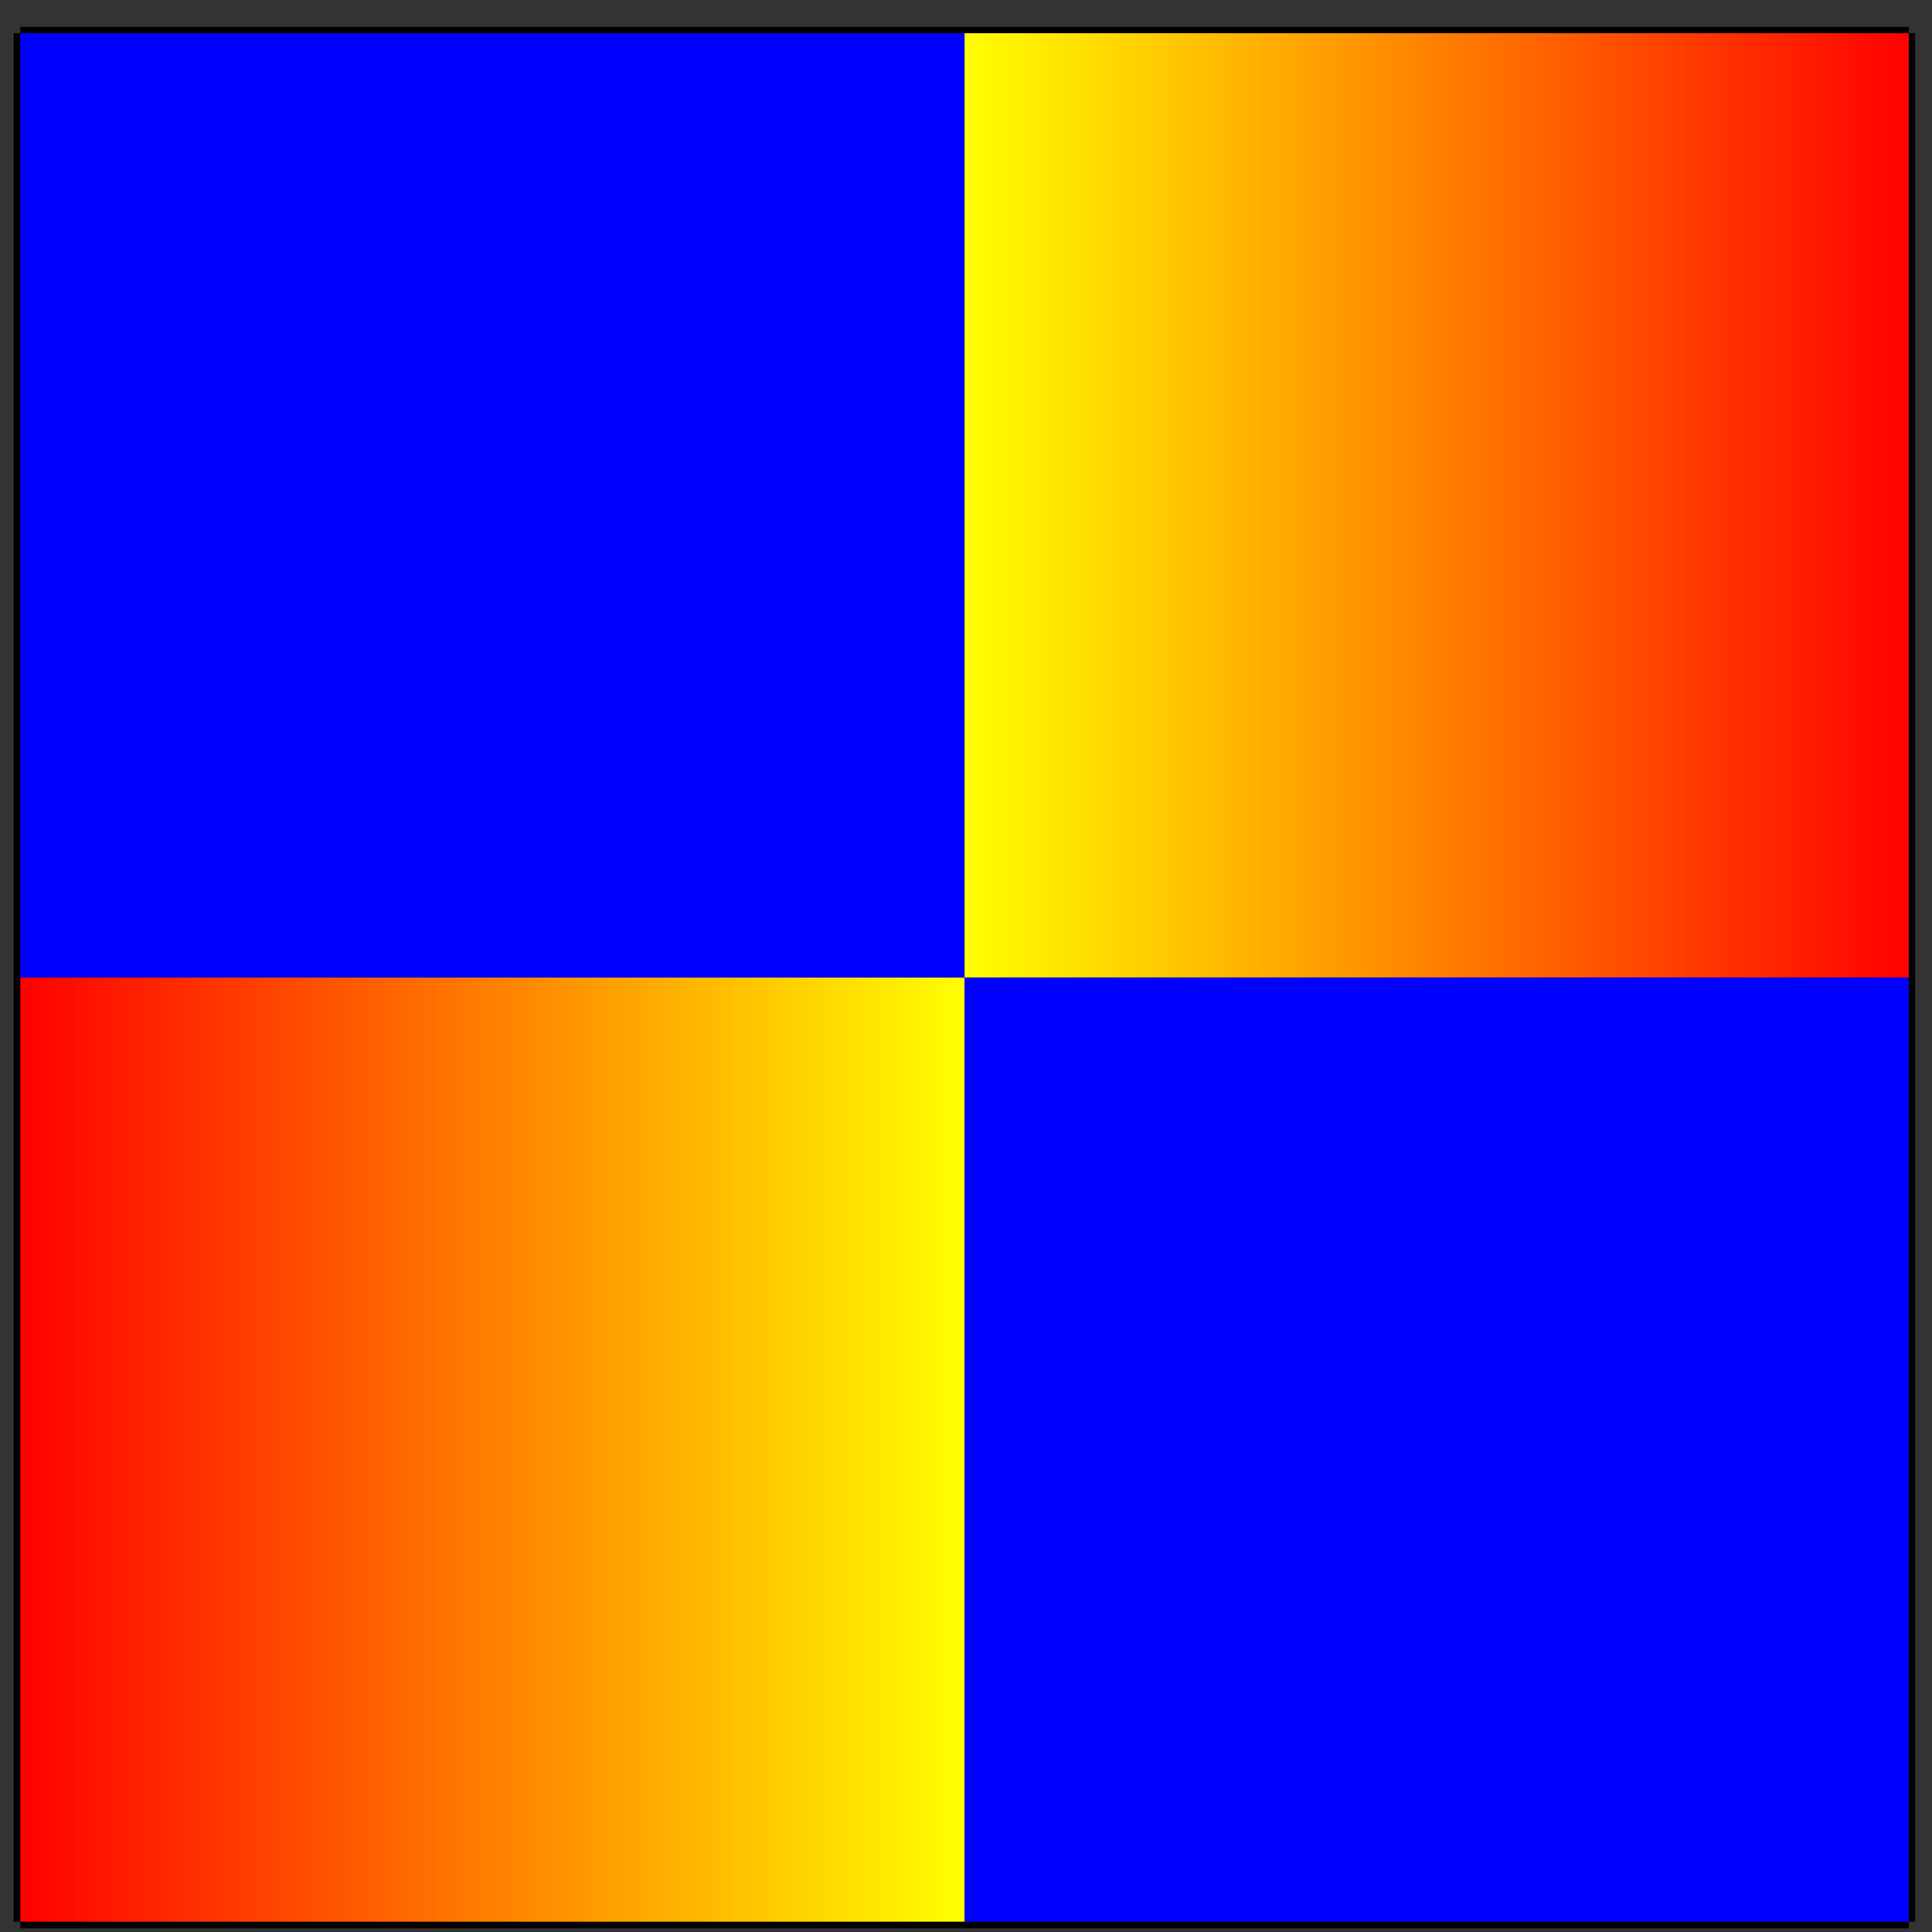 <?xml version="1.0" encoding="UTF-8"?>
<svg xmlns="http://www.w3.org/2000/svg" xmlns:xlink="http://www.w3.org/1999/xlink" width="58pt" height="58pt" viewBox="0 0 58 58" version="1.1">
<rect x="0" y="0" width="58" height="58" fill="#333333" stroke="none"/>
<defs>
<clipPath id="clip1">
  <path d="M 0.609 29.344 L 28.957 29.344 L 28.957 57.691 L 0.609 57.691 Z M 0.609 29.344 "/>
</clipPath>
<linearGradient id="linear0" gradientUnits="userSpaceOnUse" x1="0" y1="25.003" x2="0" y2="74.997" gradientTransform="matrix(0,-0.567,-0.567,0,43.133,71.867)">
<stop offset="0" style="stop-color:rgb(100%,99.994%,0%);stop-opacity:1;"/>
<stop offset="0.004" style="stop-color:rgb(100%,99.603%,0%);stop-opacity:1;"/>
<stop offset="0.008" style="stop-color:rgb(100%,99.213%,0%);stop-opacity:1;"/>
<stop offset="0.012" style="stop-color:rgb(100%,98.822%,0%);stop-opacity:1;"/>
<stop offset="0.016" style="stop-color:rgb(100%,98.431%,0%);stop-opacity:1;"/>
<stop offset="0.02" style="stop-color:rgb(100%,98.041%,0%);stop-opacity:1;"/>
<stop offset="0.023" style="stop-color:rgb(100%,97.65%,0%);stop-opacity:1;"/>
<stop offset="0.027" style="stop-color:rgb(100%,97.26%,0%);stop-opacity:1;"/>
<stop offset="0.031" style="stop-color:rgb(100%,96.87%,0%);stop-opacity:1;"/>
<stop offset="0.035" style="stop-color:rgb(100%,96.48%,0%);stop-opacity:1;"/>
<stop offset="0.039" style="stop-color:rgb(100%,96.089%,0%);stop-opacity:1;"/>
<stop offset="0.043" style="stop-color:rgb(100%,95.699%,0%);stop-opacity:1;"/>
<stop offset="0.047" style="stop-color:rgb(100%,95.308%,0%);stop-opacity:1;"/>
<stop offset="0.051" style="stop-color:rgb(100%,94.917%,0%);stop-opacity:1;"/>
<stop offset="0.055" style="stop-color:rgb(100%,94.527%,0%);stop-opacity:1;"/>
<stop offset="0.059" style="stop-color:rgb(100%,94.136%,0%);stop-opacity:1;"/>
<stop offset="0.062" style="stop-color:rgb(100%,93.745%,0%);stop-opacity:1;"/>
<stop offset="0.066" style="stop-color:rgb(100%,93.355%,0%);stop-opacity:1;"/>
<stop offset="0.07" style="stop-color:rgb(100%,92.964%,0%);stop-opacity:1;"/>
<stop offset="0.074" style="stop-color:rgb(100%,92.574%,0%);stop-opacity:1;"/>
<stop offset="0.078" style="stop-color:rgb(100%,92.183%,0%);stop-opacity:1;"/>
<stop offset="0.082" style="stop-color:rgb(100%,91.792%,0%);stop-opacity:1;"/>
<stop offset="0.086" style="stop-color:rgb(100%,91.402%,0%);stop-opacity:1;"/>
<stop offset="0.09" style="stop-color:rgb(100%,91.011%,0%);stop-opacity:1;"/>
<stop offset="0.094" style="stop-color:rgb(100%,90.62%,0%);stop-opacity:1;"/>
<stop offset="0.098" style="stop-color:rgb(100%,90.23%,0%);stop-opacity:1;"/>
<stop offset="0.102" style="stop-color:rgb(100%,89.839%,0%);stop-opacity:1;"/>
<stop offset="0.105" style="stop-color:rgb(100%,89.449%,0%);stop-opacity:1;"/>
<stop offset="0.109" style="stop-color:rgb(100%,89.058%,0%);stop-opacity:1;"/>
<stop offset="0.113" style="stop-color:rgb(100%,88.667%,0%);stop-opacity:1;"/>
<stop offset="0.117" style="stop-color:rgb(100%,88.277%,0%);stop-opacity:1;"/>
<stop offset="0.121" style="stop-color:rgb(100%,87.886%,0%);stop-opacity:1;"/>
<stop offset="0.125" style="stop-color:rgb(100%,87.495%,0%);stop-opacity:1;"/>
<stop offset="0.129" style="stop-color:rgb(100%,87.105%,0%);stop-opacity:1;"/>
<stop offset="0.133" style="stop-color:rgb(100%,86.714%,0%);stop-opacity:1;"/>
<stop offset="0.137" style="stop-color:rgb(100%,86.324%,0%);stop-opacity:1;"/>
<stop offset="0.141" style="stop-color:rgb(100%,85.933%,0%);stop-opacity:1;"/>
<stop offset="0.145" style="stop-color:rgb(100%,85.542%,0%);stop-opacity:1;"/>
<stop offset="0.148" style="stop-color:rgb(100%,85.152%,0%);stop-opacity:1;"/>
<stop offset="0.152" style="stop-color:rgb(100%,84.761%,0%);stop-opacity:1;"/>
<stop offset="0.156" style="stop-color:rgb(100%,84.372%,0%);stop-opacity:1;"/>
<stop offset="0.16" style="stop-color:rgb(100%,83.981%,0%);stop-opacity:1;"/>
<stop offset="0.164" style="stop-color:rgb(100%,83.591%,0%);stop-opacity:1;"/>
<stop offset="0.168" style="stop-color:rgb(100%,83.2%,0%);stop-opacity:1;"/>
<stop offset="0.172" style="stop-color:rgb(100%,82.809%,0%);stop-opacity:1;"/>
<stop offset="0.176" style="stop-color:rgb(100%,82.419%,0%);stop-opacity:1;"/>
<stop offset="0.18" style="stop-color:rgb(100%,82.028%,0%);stop-opacity:1;"/>
<stop offset="0.184" style="stop-color:rgb(100%,81.638%,0%);stop-opacity:1;"/>
<stop offset="0.188" style="stop-color:rgb(100%,81.247%,0%);stop-opacity:1;"/>
<stop offset="0.191" style="stop-color:rgb(100%,80.856%,0%);stop-opacity:1;"/>
<stop offset="0.195" style="stop-color:rgb(100%,80.466%,0%);stop-opacity:1;"/>
<stop offset="0.199" style="stop-color:rgb(100%,80.075%,0%);stop-opacity:1;"/>
<stop offset="0.203" style="stop-color:rgb(100%,79.684%,0%);stop-opacity:1;"/>
<stop offset="0.207" style="stop-color:rgb(100%,79.294%,0%);stop-opacity:1;"/>
<stop offset="0.211" style="stop-color:rgb(100%,78.903%,0%);stop-opacity:1;"/>
<stop offset="0.215" style="stop-color:rgb(100%,78.513%,0%);stop-opacity:1;"/>
<stop offset="0.219" style="stop-color:rgb(100%,78.122%,0%);stop-opacity:1;"/>
<stop offset="0.223" style="stop-color:rgb(100%,77.731%,0%);stop-opacity:1;"/>
<stop offset="0.227" style="stop-color:rgb(100%,77.341%,0%);stop-opacity:1;"/>
<stop offset="0.23" style="stop-color:rgb(100%,76.95%,0%);stop-opacity:1;"/>
<stop offset="0.234" style="stop-color:rgb(100%,76.559%,0%);stop-opacity:1;"/>
<stop offset="0.238" style="stop-color:rgb(100%,76.169%,0%);stop-opacity:1;"/>
<stop offset="0.242" style="stop-color:rgb(100%,75.778%,0%);stop-opacity:1;"/>
<stop offset="0.246" style="stop-color:rgb(100%,75.388%,0%);stop-opacity:1;"/>
<stop offset="0.25" style="stop-color:rgb(100%,74.997%,0%);stop-opacity:1;"/>
<stop offset="0.254" style="stop-color:rgb(100%,74.606%,0%);stop-opacity:1;"/>
<stop offset="0.258" style="stop-color:rgb(100%,74.216%,0%);stop-opacity:1;"/>
<stop offset="0.262" style="stop-color:rgb(100%,73.825%,0%);stop-opacity:1;"/>
<stop offset="0.266" style="stop-color:rgb(100%,73.434%,0%);stop-opacity:1;"/>
<stop offset="0.27" style="stop-color:rgb(100%,73.044%,0%);stop-opacity:1;"/>
<stop offset="0.273" style="stop-color:rgb(100%,72.653%,0%);stop-opacity:1;"/>
<stop offset="0.277" style="stop-color:rgb(100%,72.263%,0%);stop-opacity:1;"/>
<stop offset="0.281" style="stop-color:rgb(100%,71.873%,0%);stop-opacity:1;"/>
<stop offset="0.285" style="stop-color:rgb(100%,71.483%,0%);stop-opacity:1;"/>
<stop offset="0.289" style="stop-color:rgb(100%,71.092%,0%);stop-opacity:1;"/>
<stop offset="0.293" style="stop-color:rgb(100%,70.702%,0%);stop-opacity:1;"/>
<stop offset="0.297" style="stop-color:rgb(100%,70.311%,0%);stop-opacity:1;"/>
<stop offset="0.301" style="stop-color:rgb(100%,69.92%,0%);stop-opacity:1;"/>
<stop offset="0.305" style="stop-color:rgb(100%,69.53%,0%);stop-opacity:1;"/>
<stop offset="0.309" style="stop-color:rgb(100%,69.139%,0%);stop-opacity:1;"/>
<stop offset="0.312" style="stop-color:rgb(100%,68.748%,0%);stop-opacity:1;"/>
<stop offset="0.316" style="stop-color:rgb(100%,68.358%,0%);stop-opacity:1;"/>
<stop offset="0.32" style="stop-color:rgb(100%,67.967%,0%);stop-opacity:1;"/>
<stop offset="0.324" style="stop-color:rgb(100%,67.577%,0%);stop-opacity:1;"/>
<stop offset="0.328" style="stop-color:rgb(100%,67.186%,0%);stop-opacity:1;"/>
<stop offset="0.332" style="stop-color:rgb(100%,66.795%,0%);stop-opacity:1;"/>
<stop offset="0.336" style="stop-color:rgb(100%,66.405%,0%);stop-opacity:1;"/>
<stop offset="0.34" style="stop-color:rgb(100%,66.014%,0%);stop-opacity:1;"/>
<stop offset="0.344" style="stop-color:rgb(100%,65.623%,0%);stop-opacity:1;"/>
<stop offset="0.348" style="stop-color:rgb(100%,65.233%,0%);stop-opacity:1;"/>
<stop offset="0.352" style="stop-color:rgb(100%,64.842%,0%);stop-opacity:1;"/>
<stop offset="0.355" style="stop-color:rgb(100%,64.452%,0%);stop-opacity:1;"/>
<stop offset="0.359" style="stop-color:rgb(100%,64.061%,0%);stop-opacity:1;"/>
<stop offset="0.363" style="stop-color:rgb(100%,63.67%,0%);stop-opacity:1;"/>
<stop offset="0.367" style="stop-color:rgb(100%,63.28%,0%);stop-opacity:1;"/>
<stop offset="0.371" style="stop-color:rgb(100%,62.889%,0%);stop-opacity:1;"/>
<stop offset="0.375" style="stop-color:rgb(100%,62.498%,0%);stop-opacity:1;"/>
<stop offset="0.379" style="stop-color:rgb(100%,62.108%,0%);stop-opacity:1;"/>
<stop offset="0.383" style="stop-color:rgb(100%,61.717%,0%);stop-opacity:1;"/>
<stop offset="0.387" style="stop-color:rgb(100%,61.327%,0%);stop-opacity:1;"/>
<stop offset="0.391" style="stop-color:rgb(100%,60.936%,0%);stop-opacity:1;"/>
<stop offset="0.395" style="stop-color:rgb(100%,60.545%,0%);stop-opacity:1;"/>
<stop offset="0.398" style="stop-color:rgb(100%,60.156%,0%);stop-opacity:1;"/>
<stop offset="0.402" style="stop-color:rgb(100%,59.766%,0%);stop-opacity:1;"/>
<stop offset="0.406" style="stop-color:rgb(100%,59.375%,0%);stop-opacity:1;"/>
<stop offset="0.41" style="stop-color:rgb(100%,58.984%,0%);stop-opacity:1;"/>
<stop offset="0.414" style="stop-color:rgb(100%,58.594%,0%);stop-opacity:1;"/>
<stop offset="0.418" style="stop-color:rgb(100%,58.203%,0%);stop-opacity:1;"/>
<stop offset="0.422" style="stop-color:rgb(100%,57.812%,0%);stop-opacity:1;"/>
<stop offset="0.426" style="stop-color:rgb(100%,57.422%,0%);stop-opacity:1;"/>
<stop offset="0.43" style="stop-color:rgb(100%,57.031%,0%);stop-opacity:1;"/>
<stop offset="0.434" style="stop-color:rgb(100%,56.641%,0%);stop-opacity:1;"/>
<stop offset="0.438" style="stop-color:rgb(100%,56.25%,0%);stop-opacity:1;"/>
<stop offset="0.441" style="stop-color:rgb(100%,55.859%,0%);stop-opacity:1;"/>
<stop offset="0.445" style="stop-color:rgb(100%,55.469%,0%);stop-opacity:1;"/>
<stop offset="0.449" style="stop-color:rgb(100%,55.078%,0%);stop-opacity:1;"/>
<stop offset="0.453" style="stop-color:rgb(100%,54.688%,0%);stop-opacity:1;"/>
<stop offset="0.457" style="stop-color:rgb(100%,54.297%,0%);stop-opacity:1;"/>
<stop offset="0.461" style="stop-color:rgb(100%,53.906%,0%);stop-opacity:1;"/>
<stop offset="0.465" style="stop-color:rgb(100%,53.516%,0%);stop-opacity:1;"/>
<stop offset="0.469" style="stop-color:rgb(100%,53.125%,0%);stop-opacity:1;"/>
<stop offset="0.473" style="stop-color:rgb(100%,52.734%,0%);stop-opacity:1;"/>
<stop offset="0.477" style="stop-color:rgb(100%,52.344%,0%);stop-opacity:1;"/>
<stop offset="0.48" style="stop-color:rgb(100%,51.953%,0%);stop-opacity:1;"/>
<stop offset="0.484" style="stop-color:rgb(100%,51.562%,0%);stop-opacity:1;"/>
<stop offset="0.488" style="stop-color:rgb(100%,51.172%,0%);stop-opacity:1;"/>
<stop offset="0.492" style="stop-color:rgb(100%,50.781%,0%);stop-opacity:1;"/>
<stop offset="0.496" style="stop-color:rgb(100%,50.391%,0%);stop-opacity:1;"/>
<stop offset="0.5" style="stop-color:rgb(100%,50%,0%);stop-opacity:1;"/>
<stop offset="0.504" style="stop-color:rgb(100%,49.609%,0%);stop-opacity:1;"/>
<stop offset="0.508" style="stop-color:rgb(100%,49.219%,0%);stop-opacity:1;"/>
<stop offset="0.512" style="stop-color:rgb(100%,48.828%,0%);stop-opacity:1;"/>
<stop offset="0.516" style="stop-color:rgb(100%,48.438%,0%);stop-opacity:1;"/>
<stop offset="0.52" style="stop-color:rgb(100%,48.047%,0%);stop-opacity:1;"/>
<stop offset="0.523" style="stop-color:rgb(100%,47.658%,0%);stop-opacity:1;"/>
<stop offset="0.527" style="stop-color:rgb(100%,47.267%,0%);stop-opacity:1;"/>
<stop offset="0.531" style="stop-color:rgb(100%,46.877%,0%);stop-opacity:1;"/>
<stop offset="0.535" style="stop-color:rgb(100%,46.486%,0%);stop-opacity:1;"/>
<stop offset="0.539" style="stop-color:rgb(100%,46.095%,0%);stop-opacity:1;"/>
<stop offset="0.543" style="stop-color:rgb(100%,45.705%,0%);stop-opacity:1;"/>
<stop offset="0.547" style="stop-color:rgb(100%,45.314%,0%);stop-opacity:1;"/>
<stop offset="0.551" style="stop-color:rgb(100%,44.923%,0%);stop-opacity:1;"/>
<stop offset="0.555" style="stop-color:rgb(100%,44.533%,0%);stop-opacity:1;"/>
<stop offset="0.559" style="stop-color:rgb(100%,44.142%,0%);stop-opacity:1;"/>
<stop offset="0.562" style="stop-color:rgb(100%,43.752%,0%);stop-opacity:1;"/>
<stop offset="0.566" style="stop-color:rgb(100%,43.361%,0%);stop-opacity:1;"/>
<stop offset="0.57" style="stop-color:rgb(100%,42.97%,0%);stop-opacity:1;"/>
<stop offset="0.574" style="stop-color:rgb(100%,42.58%,0%);stop-opacity:1;"/>
<stop offset="0.578" style="stop-color:rgb(100%,42.189%,0%);stop-opacity:1;"/>
<stop offset="0.582" style="stop-color:rgb(100%,41.798%,0%);stop-opacity:1;"/>
<stop offset="0.586" style="stop-color:rgb(100%,41.408%,0%);stop-opacity:1;"/>
<stop offset="0.59" style="stop-color:rgb(100%,41.017%,0%);stop-opacity:1;"/>
<stop offset="0.594" style="stop-color:rgb(100%,40.627%,0%);stop-opacity:1;"/>
<stop offset="0.598" style="stop-color:rgb(100%,40.236%,0%);stop-opacity:1;"/>
<stop offset="0.602" style="stop-color:rgb(100%,39.845%,0%);stop-opacity:1;"/>
<stop offset="0.605" style="stop-color:rgb(100%,39.455%,0%);stop-opacity:1;"/>
<stop offset="0.609" style="stop-color:rgb(100%,39.064%,0%);stop-opacity:1;"/>
<stop offset="0.613" style="stop-color:rgb(100%,38.673%,0%);stop-opacity:1;"/>
<stop offset="0.617" style="stop-color:rgb(100%,38.283%,0%);stop-opacity:1;"/>
<stop offset="0.621" style="stop-color:rgb(100%,37.892%,0%);stop-opacity:1;"/>
<stop offset="0.625" style="stop-color:rgb(100%,37.502%,0%);stop-opacity:1;"/>
<stop offset="0.629" style="stop-color:rgb(100%,37.111%,0%);stop-opacity:1;"/>
<stop offset="0.633" style="stop-color:rgb(100%,36.72%,0%);stop-opacity:1;"/>
<stop offset="0.637" style="stop-color:rgb(100%,36.33%,0%);stop-opacity:1;"/>
<stop offset="0.641" style="stop-color:rgb(100%,35.941%,0%);stop-opacity:1;"/>
<stop offset="0.645" style="stop-color:rgb(100%,35.55%,0%);stop-opacity:1;"/>
<stop offset="0.648" style="stop-color:rgb(100%,35.159%,0%);stop-opacity:1;"/>
<stop offset="0.652" style="stop-color:rgb(100%,34.769%,0%);stop-opacity:1;"/>
<stop offset="0.656" style="stop-color:rgb(100%,34.378%,0%);stop-opacity:1;"/>
<stop offset="0.66" style="stop-color:rgb(100%,33.987%,0%);stop-opacity:1;"/>
<stop offset="0.664" style="stop-color:rgb(100%,33.597%,0%);stop-opacity:1;"/>
<stop offset="0.668" style="stop-color:rgb(100%,33.206%,0%);stop-opacity:1;"/>
<stop offset="0.672" style="stop-color:rgb(100%,32.816%,0%);stop-opacity:1;"/>
<stop offset="0.676" style="stop-color:rgb(100%,32.425%,0%);stop-opacity:1;"/>
<stop offset="0.68" style="stop-color:rgb(100%,32.034%,0%);stop-opacity:1;"/>
<stop offset="0.684" style="stop-color:rgb(100%,31.644%,0%);stop-opacity:1;"/>
<stop offset="0.688" style="stop-color:rgb(100%,31.253%,0%);stop-opacity:1;"/>
<stop offset="0.691" style="stop-color:rgb(100%,30.862%,0%);stop-opacity:1;"/>
<stop offset="0.695" style="stop-color:rgb(100%,30.472%,0%);stop-opacity:1;"/>
<stop offset="0.699" style="stop-color:rgb(100%,30.081%,0%);stop-opacity:1;"/>
<stop offset="0.703" style="stop-color:rgb(100%,29.691%,0%);stop-opacity:1;"/>
<stop offset="0.707" style="stop-color:rgb(100%,29.3%,0%);stop-opacity:1;"/>
<stop offset="0.711" style="stop-color:rgb(100%,28.909%,0%);stop-opacity:1;"/>
<stop offset="0.715" style="stop-color:rgb(100%,28.519%,0%);stop-opacity:1;"/>
<stop offset="0.719" style="stop-color:rgb(100%,28.128%,0%);stop-opacity:1;"/>
<stop offset="0.723" style="stop-color:rgb(100%,27.737%,0%);stop-opacity:1;"/>
<stop offset="0.727" style="stop-color:rgb(100%,27.347%,0%);stop-opacity:1;"/>
<stop offset="0.73" style="stop-color:rgb(100%,26.956%,0%);stop-opacity:1;"/>
<stop offset="0.734" style="stop-color:rgb(100%,26.566%,0%);stop-opacity:1;"/>
<stop offset="0.738" style="stop-color:rgb(100%,26.175%,0%);stop-opacity:1;"/>
<stop offset="0.742" style="stop-color:rgb(100%,25.784%,0%);stop-opacity:1;"/>
<stop offset="0.746" style="stop-color:rgb(100%,25.394%,0%);stop-opacity:1;"/>
<stop offset="0.75" style="stop-color:rgb(100%,25.003%,0%);stop-opacity:1;"/>
<stop offset="0.754" style="stop-color:rgb(100%,24.612%,0%);stop-opacity:1;"/>
<stop offset="0.758" style="stop-color:rgb(100%,24.222%,0%);stop-opacity:1;"/>
<stop offset="0.762" style="stop-color:rgb(100%,23.831%,0%);stop-opacity:1;"/>
<stop offset="0.766" style="stop-color:rgb(100%,23.442%,0%);stop-opacity:1;"/>
<stop offset="0.77" style="stop-color:rgb(100%,23.051%,0%);stop-opacity:1;"/>
<stop offset="0.773" style="stop-color:rgb(100%,22.661%,0%);stop-opacity:1;"/>
<stop offset="0.777" style="stop-color:rgb(100%,22.27%,0%);stop-opacity:1;"/>
<stop offset="0.781" style="stop-color:rgb(100%,21.88%,0%);stop-opacity:1;"/>
<stop offset="0.785" style="stop-color:rgb(100%,21.489%,0%);stop-opacity:1;"/>
<stop offset="0.789" style="stop-color:rgb(100%,21.098%,0%);stop-opacity:1;"/>
<stop offset="0.793" style="stop-color:rgb(100%,20.708%,0%);stop-opacity:1;"/>
<stop offset="0.797" style="stop-color:rgb(100%,20.317%,0%);stop-opacity:1;"/>
<stop offset="0.801" style="stop-color:rgb(100%,19.926%,0%);stop-opacity:1;"/>
<stop offset="0.805" style="stop-color:rgb(100%,19.536%,0%);stop-opacity:1;"/>
<stop offset="0.809" style="stop-color:rgb(100%,19.145%,0%);stop-opacity:1;"/>
<stop offset="0.812" style="stop-color:rgb(100%,18.755%,0%);stop-opacity:1;"/>
<stop offset="0.816" style="stop-color:rgb(100%,18.364%,0%);stop-opacity:1;"/>
<stop offset="0.82" style="stop-color:rgb(100%,17.973%,0%);stop-opacity:1;"/>
<stop offset="0.824" style="stop-color:rgb(100%,17.583%,0%);stop-opacity:1;"/>
<stop offset="0.828" style="stop-color:rgb(100%,17.192%,0%);stop-opacity:1;"/>
<stop offset="0.832" style="stop-color:rgb(100%,16.801%,0%);stop-opacity:1;"/>
<stop offset="0.836" style="stop-color:rgb(100%,16.411%,0%);stop-opacity:1;"/>
<stop offset="0.84" style="stop-color:rgb(100%,16.02%,0%);stop-opacity:1;"/>
<stop offset="0.844" style="stop-color:rgb(100%,15.63%,0%);stop-opacity:1;"/>
<stop offset="0.848" style="stop-color:rgb(100%,15.239%,0%);stop-opacity:1;"/>
<stop offset="0.852" style="stop-color:rgb(100%,14.848%,0%);stop-opacity:1;"/>
<stop offset="0.855" style="stop-color:rgb(100%,14.458%,0%);stop-opacity:1;"/>
<stop offset="0.859" style="stop-color:rgb(100%,14.067%,0%);stop-opacity:1;"/>
<stop offset="0.863" style="stop-color:rgb(100%,13.676%,0%);stop-opacity:1;"/>
<stop offset="0.867" style="stop-color:rgb(100%,13.286%,0%);stop-opacity:1;"/>
<stop offset="0.871" style="stop-color:rgb(100%,12.895%,0%);stop-opacity:1;"/>
<stop offset="0.875" style="stop-color:rgb(100%,12.505%,0%);stop-opacity:1;"/>
<stop offset="0.879" style="stop-color:rgb(100%,12.114%,0%);stop-opacity:1;"/>
<stop offset="0.883" style="stop-color:rgb(100%,11.725%,0%);stop-opacity:1;"/>
<stop offset="0.887" style="stop-color:rgb(100%,11.334%,0%);stop-opacity:1;"/>
<stop offset="0.891" style="stop-color:rgb(100%,10.944%,0%);stop-opacity:1;"/>
<stop offset="0.895" style="stop-color:rgb(100%,10.553%,0%);stop-opacity:1;"/>
<stop offset="0.898" style="stop-color:rgb(100%,10.162%,0%);stop-opacity:1;"/>
<stop offset="0.902" style="stop-color:rgb(100%,9.772%,0%);stop-opacity:1;"/>
<stop offset="0.906" style="stop-color:rgb(100%,9.381%,0%);stop-opacity:1;"/>
<stop offset="0.91" style="stop-color:rgb(100%,8.99%,0%);stop-opacity:1;"/>
<stop offset="0.914" style="stop-color:rgb(100%,8.6%,0%);stop-opacity:1;"/>
<stop offset="0.918" style="stop-color:rgb(100%,8.209%,0%);stop-opacity:1;"/>
<stop offset="0.922" style="stop-color:rgb(100%,7.819%,0%);stop-opacity:1;"/>
<stop offset="0.926" style="stop-color:rgb(100%,7.428%,0%);stop-opacity:1;"/>
<stop offset="0.93" style="stop-color:rgb(100%,7.037%,0%);stop-opacity:1;"/>
<stop offset="0.934" style="stop-color:rgb(100%,6.647%,0%);stop-opacity:1;"/>
<stop offset="0.938" style="stop-color:rgb(100%,6.256%,0%);stop-opacity:1;"/>
<stop offset="0.941" style="stop-color:rgb(100%,5.865%,0%);stop-opacity:1;"/>
<stop offset="0.945" style="stop-color:rgb(100%,5.475%,0%);stop-opacity:1;"/>
<stop offset="0.949" style="stop-color:rgb(100%,5.084%,0%);stop-opacity:1;"/>
<stop offset="0.953" style="stop-color:rgb(100%,4.694%,0%);stop-opacity:1;"/>
<stop offset="0.957" style="stop-color:rgb(100%,4.303%,0%);stop-opacity:1;"/>
<stop offset="0.961" style="stop-color:rgb(100%,3.912%,0%);stop-opacity:1;"/>
<stop offset="0.965" style="stop-color:rgb(100%,3.522%,0%);stop-opacity:1;"/>
<stop offset="0.969" style="stop-color:rgb(100%,3.131%,0%);stop-opacity:1;"/>
<stop offset="0.973" style="stop-color:rgb(100%,2.74%,0%);stop-opacity:1;"/>
<stop offset="0.977" style="stop-color:rgb(100%,2.35%,0%);stop-opacity:1;"/>
<stop offset="0.98" style="stop-color:rgb(100%,1.959%,0%);stop-opacity:1;"/>
<stop offset="0.984" style="stop-color:rgb(100%,1.569%,0%);stop-opacity:1;"/>
<stop offset="0.988" style="stop-color:rgb(100%,1.178%,0%);stop-opacity:1;"/>
<stop offset="0.992" style="stop-color:rgb(100%,0.787%,0%);stop-opacity:1;"/>
<stop offset="0.996" style="stop-color:rgb(100%,0.397%,0%);stop-opacity:1;"/>
<stop offset="1" style="stop-color:rgb(100%,0.006%,0%);stop-opacity:1;"/>
</linearGradient>
<clipPath id="clip2">
  <path d="M 28.957 29.344 L 57.305 29.344 L 57.305 57.691 L 28.957 57.691 Z M 28.957 29.344 "/>
</clipPath>
<linearGradient id="linear1" gradientUnits="userSpaceOnUse" x1="0" y1="25.003" x2="0" y2="74.997" gradientTransform="matrix(0,-0.567,-0.567,0,71.48,71.867)">
<stop offset="0" style="stop-color:rgb(0%,0%,100%);stop-opacity:1;"/>
<stop offset="0.5" style="stop-color:rgb(0%,0%,100%);stop-opacity:1;"/>
<stop offset="1" style="stop-color:rgb(0%,0%,100%);stop-opacity:1;"/>
</linearGradient>
<clipPath id="clip3">
  <path d="M 0.609 0.996 L 28.957 0.996 L 28.957 29.344 L 0.609 29.344 Z M 0.609 0.996 "/>
</clipPath>
<linearGradient id="linear2" gradientUnits="userSpaceOnUse" x1="0" y1="25.003" x2="0" y2="74.997" gradientTransform="matrix(0,-0.567,-0.567,0,43.133,43.52)">
<stop offset="0" style="stop-color:rgb(0%,0%,100%);stop-opacity:1;"/>
<stop offset="0.5" style="stop-color:rgb(0%,0%,100%);stop-opacity:1;"/>
<stop offset="1" style="stop-color:rgb(0%,0%,100%);stop-opacity:1;"/>
</linearGradient>
<clipPath id="clip4">
  <path d="M 28.957 0.996 L 57.305 0.996 L 57.305 29.344 L 28.957 29.344 Z M 28.957 0.996 "/>
</clipPath>
<linearGradient id="linear3" gradientUnits="userSpaceOnUse" x1="0" y1="25.003" x2="0" y2="74.997" gradientTransform="matrix(0,-0.567,-0.567,0,71.48,43.52)">
<stop offset="0" style="stop-color:rgb(100%,0.005%,0%);stop-opacity:1;"/>
<stop offset="0.004" style="stop-color:rgb(100%,0.395%,0%);stop-opacity:1;"/>
<stop offset="0.008" style="stop-color:rgb(100%,0.786%,0%);stop-opacity:1;"/>
<stop offset="0.012" style="stop-color:rgb(100%,1.176%,0%);stop-opacity:1;"/>
<stop offset="0.016" style="stop-color:rgb(100%,1.567%,0%);stop-opacity:1;"/>
<stop offset="0.02" style="stop-color:rgb(100%,1.958%,0%);stop-opacity:1;"/>
<stop offset="0.023" style="stop-color:rgb(100%,2.348%,0%);stop-opacity:1;"/>
<stop offset="0.027" style="stop-color:rgb(100%,2.737%,0%);stop-opacity:1;"/>
<stop offset="0.031" style="stop-color:rgb(100%,3.128%,0%);stop-opacity:1;"/>
<stop offset="0.035" style="stop-color:rgb(100%,3.519%,0%);stop-opacity:1;"/>
<stop offset="0.039" style="stop-color:rgb(100%,3.909%,0%);stop-opacity:1;"/>
<stop offset="0.043" style="stop-color:rgb(100%,4.3%,0%);stop-opacity:1;"/>
<stop offset="0.047" style="stop-color:rgb(100%,4.691%,0%);stop-opacity:1;"/>
<stop offset="0.051" style="stop-color:rgb(100%,5.081%,0%);stop-opacity:1;"/>
<stop offset="0.055" style="stop-color:rgb(100%,5.472%,0%);stop-opacity:1;"/>
<stop offset="0.059" style="stop-color:rgb(100%,5.862%,0%);stop-opacity:1;"/>
<stop offset="0.062" style="stop-color:rgb(100%,6.253%,0%);stop-opacity:1;"/>
<stop offset="0.066" style="stop-color:rgb(100%,6.644%,0%);stop-opacity:1;"/>
<stop offset="0.07" style="stop-color:rgb(100%,7.034%,0%);stop-opacity:1;"/>
<stop offset="0.074" style="stop-color:rgb(100%,7.425%,0%);stop-opacity:1;"/>
<stop offset="0.078" style="stop-color:rgb(100%,7.816%,0%);stop-opacity:1;"/>
<stop offset="0.082" style="stop-color:rgb(100%,8.206%,0%);stop-opacity:1;"/>
<stop offset="0.086" style="stop-color:rgb(100%,8.597%,0%);stop-opacity:1;"/>
<stop offset="0.09" style="stop-color:rgb(100%,8.987%,0%);stop-opacity:1;"/>
<stop offset="0.094" style="stop-color:rgb(100%,9.378%,0%);stop-opacity:1;"/>
<stop offset="0.098" style="stop-color:rgb(100%,9.769%,0%);stop-opacity:1;"/>
<stop offset="0.102" style="stop-color:rgb(100%,10.159%,0%);stop-opacity:1;"/>
<stop offset="0.105" style="stop-color:rgb(100%,10.55%,0%);stop-opacity:1;"/>
<stop offset="0.109" style="stop-color:rgb(100%,10.941%,0%);stop-opacity:1;"/>
<stop offset="0.113" style="stop-color:rgb(100%,11.331%,0%);stop-opacity:1;"/>
<stop offset="0.117" style="stop-color:rgb(100%,11.722%,0%);stop-opacity:1;"/>
<stop offset="0.121" style="stop-color:rgb(100%,12.112%,0%);stop-opacity:1;"/>
<stop offset="0.125" style="stop-color:rgb(100%,12.503%,0%);stop-opacity:1;"/>
<stop offset="0.129" style="stop-color:rgb(100%,12.894%,0%);stop-opacity:1;"/>
<stop offset="0.133" style="stop-color:rgb(100%,13.284%,0%);stop-opacity:1;"/>
<stop offset="0.137" style="stop-color:rgb(100%,13.675%,0%);stop-opacity:1;"/>
<stop offset="0.141" style="stop-color:rgb(100%,14.066%,0%);stop-opacity:1;"/>
<stop offset="0.145" style="stop-color:rgb(100%,14.456%,0%);stop-opacity:1;"/>
<stop offset="0.148" style="stop-color:rgb(100%,14.847%,0%);stop-opacity:1;"/>
<stop offset="0.152" style="stop-color:rgb(100%,15.236%,0%);stop-opacity:1;"/>
<stop offset="0.156" style="stop-color:rgb(100%,15.627%,0%);stop-opacity:1;"/>
<stop offset="0.16" style="stop-color:rgb(100%,16.017%,0%);stop-opacity:1;"/>
<stop offset="0.164" style="stop-color:rgb(100%,16.408%,0%);stop-opacity:1;"/>
<stop offset="0.168" style="stop-color:rgb(100%,16.798%,0%);stop-opacity:1;"/>
<stop offset="0.172" style="stop-color:rgb(100%,17.189%,0%);stop-opacity:1;"/>
<stop offset="0.176" style="stop-color:rgb(100%,17.58%,0%);stop-opacity:1;"/>
<stop offset="0.18" style="stop-color:rgb(100%,17.97%,0%);stop-opacity:1;"/>
<stop offset="0.184" style="stop-color:rgb(100%,18.361%,0%);stop-opacity:1;"/>
<stop offset="0.188" style="stop-color:rgb(100%,18.752%,0%);stop-opacity:1;"/>
<stop offset="0.191" style="stop-color:rgb(100%,19.142%,0%);stop-opacity:1;"/>
<stop offset="0.195" style="stop-color:rgb(100%,19.533%,0%);stop-opacity:1;"/>
<stop offset="0.199" style="stop-color:rgb(100%,19.923%,0%);stop-opacity:1;"/>
<stop offset="0.203" style="stop-color:rgb(100%,20.314%,0%);stop-opacity:1;"/>
<stop offset="0.207" style="stop-color:rgb(100%,20.705%,0%);stop-opacity:1;"/>
<stop offset="0.211" style="stop-color:rgb(100%,21.095%,0%);stop-opacity:1;"/>
<stop offset="0.215" style="stop-color:rgb(100%,21.486%,0%);stop-opacity:1;"/>
<stop offset="0.219" style="stop-color:rgb(100%,21.877%,0%);stop-opacity:1;"/>
<stop offset="0.223" style="stop-color:rgb(100%,22.267%,0%);stop-opacity:1;"/>
<stop offset="0.227" style="stop-color:rgb(100%,22.658%,0%);stop-opacity:1;"/>
<stop offset="0.23" style="stop-color:rgb(100%,23.048%,0%);stop-opacity:1;"/>
<stop offset="0.234" style="stop-color:rgb(100%,23.439%,0%);stop-opacity:1;"/>
<stop offset="0.238" style="stop-color:rgb(100%,23.83%,0%);stop-opacity:1;"/>
<stop offset="0.242" style="stop-color:rgb(100%,24.22%,0%);stop-opacity:1;"/>
<stop offset="0.246" style="stop-color:rgb(100%,24.611%,0%);stop-opacity:1;"/>
<stop offset="0.25" style="stop-color:rgb(100%,25.002%,0%);stop-opacity:1;"/>
<stop offset="0.254" style="stop-color:rgb(100%,25.392%,0%);stop-opacity:1;"/>
<stop offset="0.258" style="stop-color:rgb(100%,25.783%,0%);stop-opacity:1;"/>
<stop offset="0.262" style="stop-color:rgb(100%,26.173%,0%);stop-opacity:1;"/>
<stop offset="0.266" style="stop-color:rgb(100%,26.564%,0%);stop-opacity:1;"/>
<stop offset="0.27" style="stop-color:rgb(100%,26.953%,0%);stop-opacity:1;"/>
<stop offset="0.273" style="stop-color:rgb(100%,27.344%,0%);stop-opacity:1;"/>
<stop offset="0.277" style="stop-color:rgb(100%,27.734%,0%);stop-opacity:1;"/>
<stop offset="0.281" style="stop-color:rgb(100%,28.125%,0%);stop-opacity:1;"/>
<stop offset="0.285" style="stop-color:rgb(100%,28.516%,0%);stop-opacity:1;"/>
<stop offset="0.289" style="stop-color:rgb(100%,28.906%,0%);stop-opacity:1;"/>
<stop offset="0.293" style="stop-color:rgb(100%,29.297%,0%);stop-opacity:1;"/>
<stop offset="0.297" style="stop-color:rgb(100%,29.688%,0%);stop-opacity:1;"/>
<stop offset="0.301" style="stop-color:rgb(100%,30.078%,0%);stop-opacity:1;"/>
<stop offset="0.305" style="stop-color:rgb(100%,30.469%,0%);stop-opacity:1;"/>
<stop offset="0.309" style="stop-color:rgb(100%,30.859%,0%);stop-opacity:1;"/>
<stop offset="0.312" style="stop-color:rgb(100%,31.25%,0%);stop-opacity:1;"/>
<stop offset="0.316" style="stop-color:rgb(100%,31.641%,0%);stop-opacity:1;"/>
<stop offset="0.32" style="stop-color:rgb(100%,32.031%,0%);stop-opacity:1;"/>
<stop offset="0.324" style="stop-color:rgb(100%,32.422%,0%);stop-opacity:1;"/>
<stop offset="0.328" style="stop-color:rgb(100%,32.812%,0%);stop-opacity:1;"/>
<stop offset="0.332" style="stop-color:rgb(100%,33.203%,0%);stop-opacity:1;"/>
<stop offset="0.336" style="stop-color:rgb(100%,33.594%,0%);stop-opacity:1;"/>
<stop offset="0.34" style="stop-color:rgb(100%,33.984%,0%);stop-opacity:1;"/>
<stop offset="0.344" style="stop-color:rgb(100%,34.375%,0%);stop-opacity:1;"/>
<stop offset="0.348" style="stop-color:rgb(100%,34.766%,0%);stop-opacity:1;"/>
<stop offset="0.352" style="stop-color:rgb(100%,35.156%,0%);stop-opacity:1;"/>
<stop offset="0.355" style="stop-color:rgb(100%,35.547%,0%);stop-opacity:1;"/>
<stop offset="0.359" style="stop-color:rgb(100%,35.938%,0%);stop-opacity:1;"/>
<stop offset="0.363" style="stop-color:rgb(100%,36.328%,0%);stop-opacity:1;"/>
<stop offset="0.367" style="stop-color:rgb(100%,36.719%,0%);stop-opacity:1;"/>
<stop offset="0.371" style="stop-color:rgb(100%,37.109%,0%);stop-opacity:1;"/>
<stop offset="0.375" style="stop-color:rgb(100%,37.5%,0%);stop-opacity:1;"/>
<stop offset="0.379" style="stop-color:rgb(100%,37.891%,0%);stop-opacity:1;"/>
<stop offset="0.383" style="stop-color:rgb(100%,38.281%,0%);stop-opacity:1;"/>
<stop offset="0.387" style="stop-color:rgb(100%,38.672%,0%);stop-opacity:1;"/>
<stop offset="0.391" style="stop-color:rgb(100%,39.062%,0%);stop-opacity:1;"/>
<stop offset="0.395" style="stop-color:rgb(100%,39.452%,0%);stop-opacity:1;"/>
<stop offset="0.398" style="stop-color:rgb(100%,39.842%,0%);stop-opacity:1;"/>
<stop offset="0.402" style="stop-color:rgb(100%,40.233%,0%);stop-opacity:1;"/>
<stop offset="0.406" style="stop-color:rgb(100%,40.623%,0%);stop-opacity:1;"/>
<stop offset="0.41" style="stop-color:rgb(100%,41.014%,0%);stop-opacity:1;"/>
<stop offset="0.414" style="stop-color:rgb(100%,41.405%,0%);stop-opacity:1;"/>
<stop offset="0.418" style="stop-color:rgb(100%,41.795%,0%);stop-opacity:1;"/>
<stop offset="0.422" style="stop-color:rgb(100%,42.186%,0%);stop-opacity:1;"/>
<stop offset="0.426" style="stop-color:rgb(100%,42.577%,0%);stop-opacity:1;"/>
<stop offset="0.43" style="stop-color:rgb(100%,42.967%,0%);stop-opacity:1;"/>
<stop offset="0.434" style="stop-color:rgb(100%,43.358%,0%);stop-opacity:1;"/>
<stop offset="0.438" style="stop-color:rgb(100%,43.748%,0%);stop-opacity:1;"/>
<stop offset="0.441" style="stop-color:rgb(100%,44.139%,0%);stop-opacity:1;"/>
<stop offset="0.445" style="stop-color:rgb(100%,44.53%,0%);stop-opacity:1;"/>
<stop offset="0.449" style="stop-color:rgb(100%,44.92%,0%);stop-opacity:1;"/>
<stop offset="0.453" style="stop-color:rgb(100%,45.311%,0%);stop-opacity:1;"/>
<stop offset="0.457" style="stop-color:rgb(100%,45.702%,0%);stop-opacity:1;"/>
<stop offset="0.461" style="stop-color:rgb(100%,46.092%,0%);stop-opacity:1;"/>
<stop offset="0.465" style="stop-color:rgb(100%,46.483%,0%);stop-opacity:1;"/>
<stop offset="0.469" style="stop-color:rgb(100%,46.873%,0%);stop-opacity:1;"/>
<stop offset="0.473" style="stop-color:rgb(100%,47.264%,0%);stop-opacity:1;"/>
<stop offset="0.477" style="stop-color:rgb(100%,47.655%,0%);stop-opacity:1;"/>
<stop offset="0.48" style="stop-color:rgb(100%,48.045%,0%);stop-opacity:1;"/>
<stop offset="0.484" style="stop-color:rgb(100%,48.436%,0%);stop-opacity:1;"/>
<stop offset="0.488" style="stop-color:rgb(100%,48.827%,0%);stop-opacity:1;"/>
<stop offset="0.492" style="stop-color:rgb(100%,49.217%,0%);stop-opacity:1;"/>
<stop offset="0.496" style="stop-color:rgb(100%,49.608%,0%);stop-opacity:1;"/>
<stop offset="0.5" style="stop-color:rgb(100%,49.998%,0%);stop-opacity:1;"/>
<stop offset="0.504" style="stop-color:rgb(100%,50.389%,0%);stop-opacity:1;"/>
<stop offset="0.508" style="stop-color:rgb(100%,50.78%,0%);stop-opacity:1;"/>
<stop offset="0.512" style="stop-color:rgb(100%,51.17%,0%);stop-opacity:1;"/>
<stop offset="0.516" style="stop-color:rgb(100%,51.561%,0%);stop-opacity:1;"/>
<stop offset="0.52" style="stop-color:rgb(100%,51.95%,0%);stop-opacity:1;"/>
<stop offset="0.523" style="stop-color:rgb(100%,52.341%,0%);stop-opacity:1;"/>
<stop offset="0.527" style="stop-color:rgb(100%,52.731%,0%);stop-opacity:1;"/>
<stop offset="0.531" style="stop-color:rgb(100%,53.122%,0%);stop-opacity:1;"/>
<stop offset="0.535" style="stop-color:rgb(100%,53.513%,0%);stop-opacity:1;"/>
<stop offset="0.539" style="stop-color:rgb(100%,53.903%,0%);stop-opacity:1;"/>
<stop offset="0.543" style="stop-color:rgb(100%,54.294%,0%);stop-opacity:1;"/>
<stop offset="0.547" style="stop-color:rgb(100%,54.684%,0%);stop-opacity:1;"/>
<stop offset="0.551" style="stop-color:rgb(100%,55.075%,0%);stop-opacity:1;"/>
<stop offset="0.555" style="stop-color:rgb(100%,55.466%,0%);stop-opacity:1;"/>
<stop offset="0.559" style="stop-color:rgb(100%,55.856%,0%);stop-opacity:1;"/>
<stop offset="0.562" style="stop-color:rgb(100%,56.247%,0%);stop-opacity:1;"/>
<stop offset="0.566" style="stop-color:rgb(100%,56.638%,0%);stop-opacity:1;"/>
<stop offset="0.57" style="stop-color:rgb(100%,57.028%,0%);stop-opacity:1;"/>
<stop offset="0.574" style="stop-color:rgb(100%,57.419%,0%);stop-opacity:1;"/>
<stop offset="0.578" style="stop-color:rgb(100%,57.809%,0%);stop-opacity:1;"/>
<stop offset="0.582" style="stop-color:rgb(100%,58.2%,0%);stop-opacity:1;"/>
<stop offset="0.586" style="stop-color:rgb(100%,58.591%,0%);stop-opacity:1;"/>
<stop offset="0.59" style="stop-color:rgb(100%,58.981%,0%);stop-opacity:1;"/>
<stop offset="0.594" style="stop-color:rgb(100%,59.372%,0%);stop-opacity:1;"/>
<stop offset="0.598" style="stop-color:rgb(100%,59.763%,0%);stop-opacity:1;"/>
<stop offset="0.602" style="stop-color:rgb(100%,60.153%,0%);stop-opacity:1;"/>
<stop offset="0.605" style="stop-color:rgb(100%,60.544%,0%);stop-opacity:1;"/>
<stop offset="0.609" style="stop-color:rgb(100%,60.934%,0%);stop-opacity:1;"/>
<stop offset="0.613" style="stop-color:rgb(100%,61.325%,0%);stop-opacity:1;"/>
<stop offset="0.617" style="stop-color:rgb(100%,61.716%,0%);stop-opacity:1;"/>
<stop offset="0.621" style="stop-color:rgb(100%,62.106%,0%);stop-opacity:1;"/>
<stop offset="0.625" style="stop-color:rgb(100%,62.497%,0%);stop-opacity:1;"/>
<stop offset="0.629" style="stop-color:rgb(100%,62.888%,0%);stop-opacity:1;"/>
<stop offset="0.633" style="stop-color:rgb(100%,63.278%,0%);stop-opacity:1;"/>
<stop offset="0.637" style="stop-color:rgb(100%,63.667%,0%);stop-opacity:1;"/>
<stop offset="0.641" style="stop-color:rgb(100%,64.058%,0%);stop-opacity:1;"/>
<stop offset="0.645" style="stop-color:rgb(100%,64.449%,0%);stop-opacity:1;"/>
<stop offset="0.648" style="stop-color:rgb(100%,64.839%,0%);stop-opacity:1;"/>
<stop offset="0.652" style="stop-color:rgb(100%,65.23%,0%);stop-opacity:1;"/>
<stop offset="0.656" style="stop-color:rgb(100%,65.62%,0%);stop-opacity:1;"/>
<stop offset="0.66" style="stop-color:rgb(100%,66.011%,0%);stop-opacity:1;"/>
<stop offset="0.664" style="stop-color:rgb(100%,66.402%,0%);stop-opacity:1;"/>
<stop offset="0.668" style="stop-color:rgb(100%,66.792%,0%);stop-opacity:1;"/>
<stop offset="0.672" style="stop-color:rgb(100%,67.183%,0%);stop-opacity:1;"/>
<stop offset="0.676" style="stop-color:rgb(100%,67.574%,0%);stop-opacity:1;"/>
<stop offset="0.68" style="stop-color:rgb(100%,67.964%,0%);stop-opacity:1;"/>
<stop offset="0.684" style="stop-color:rgb(100%,68.355%,0%);stop-opacity:1;"/>
<stop offset="0.688" style="stop-color:rgb(100%,68.745%,0%);stop-opacity:1;"/>
<stop offset="0.691" style="stop-color:rgb(100%,69.136%,0%);stop-opacity:1;"/>
<stop offset="0.695" style="stop-color:rgb(100%,69.527%,0%);stop-opacity:1;"/>
<stop offset="0.699" style="stop-color:rgb(100%,69.917%,0%);stop-opacity:1;"/>
<stop offset="0.703" style="stop-color:rgb(100%,70.308%,0%);stop-opacity:1;"/>
<stop offset="0.707" style="stop-color:rgb(100%,70.699%,0%);stop-opacity:1;"/>
<stop offset="0.711" style="stop-color:rgb(100%,71.089%,0%);stop-opacity:1;"/>
<stop offset="0.715" style="stop-color:rgb(100%,71.48%,0%);stop-opacity:1;"/>
<stop offset="0.719" style="stop-color:rgb(100%,71.87%,0%);stop-opacity:1;"/>
<stop offset="0.723" style="stop-color:rgb(100%,72.261%,0%);stop-opacity:1;"/>
<stop offset="0.727" style="stop-color:rgb(100%,72.652%,0%);stop-opacity:1;"/>
<stop offset="0.73" style="stop-color:rgb(100%,73.042%,0%);stop-opacity:1;"/>
<stop offset="0.734" style="stop-color:rgb(100%,73.433%,0%);stop-opacity:1;"/>
<stop offset="0.738" style="stop-color:rgb(100%,73.824%,0%);stop-opacity:1;"/>
<stop offset="0.742" style="stop-color:rgb(100%,74.214%,0%);stop-opacity:1;"/>
<stop offset="0.746" style="stop-color:rgb(100%,74.605%,0%);stop-opacity:1;"/>
<stop offset="0.75" style="stop-color:rgb(100%,74.995%,0%);stop-opacity:1;"/>
<stop offset="0.754" style="stop-color:rgb(100%,75.386%,0%);stop-opacity:1;"/>
<stop offset="0.758" style="stop-color:rgb(100%,75.777%,0%);stop-opacity:1;"/>
<stop offset="0.762" style="stop-color:rgb(100%,76.166%,0%);stop-opacity:1;"/>
<stop offset="0.766" style="stop-color:rgb(100%,76.556%,0%);stop-opacity:1;"/>
<stop offset="0.77" style="stop-color:rgb(100%,76.947%,0%);stop-opacity:1;"/>
<stop offset="0.773" style="stop-color:rgb(100%,77.338%,0%);stop-opacity:1;"/>
<stop offset="0.777" style="stop-color:rgb(100%,77.728%,0%);stop-opacity:1;"/>
<stop offset="0.781" style="stop-color:rgb(100%,78.119%,0%);stop-opacity:1;"/>
<stop offset="0.785" style="stop-color:rgb(100%,78.51%,0%);stop-opacity:1;"/>
<stop offset="0.789" style="stop-color:rgb(100%,78.9%,0%);stop-opacity:1;"/>
<stop offset="0.793" style="stop-color:rgb(100%,79.291%,0%);stop-opacity:1;"/>
<stop offset="0.797" style="stop-color:rgb(100%,79.681%,0%);stop-opacity:1;"/>
<stop offset="0.801" style="stop-color:rgb(100%,80.072%,0%);stop-opacity:1;"/>
<stop offset="0.805" style="stop-color:rgb(100%,80.463%,0%);stop-opacity:1;"/>
<stop offset="0.809" style="stop-color:rgb(100%,80.853%,0%);stop-opacity:1;"/>
<stop offset="0.812" style="stop-color:rgb(100%,81.244%,0%);stop-opacity:1;"/>
<stop offset="0.816" style="stop-color:rgb(100%,81.635%,0%);stop-opacity:1;"/>
<stop offset="0.82" style="stop-color:rgb(100%,82.025%,0%);stop-opacity:1;"/>
<stop offset="0.824" style="stop-color:rgb(100%,82.416%,0%);stop-opacity:1;"/>
<stop offset="0.828" style="stop-color:rgb(100%,82.806%,0%);stop-opacity:1;"/>
<stop offset="0.832" style="stop-color:rgb(100%,83.197%,0%);stop-opacity:1;"/>
<stop offset="0.836" style="stop-color:rgb(100%,83.588%,0%);stop-opacity:1;"/>
<stop offset="0.84" style="stop-color:rgb(100%,83.978%,0%);stop-opacity:1;"/>
<stop offset="0.844" style="stop-color:rgb(100%,84.369%,0%);stop-opacity:1;"/>
<stop offset="0.848" style="stop-color:rgb(100%,84.76%,0%);stop-opacity:1;"/>
<stop offset="0.852" style="stop-color:rgb(100%,85.15%,0%);stop-opacity:1;"/>
<stop offset="0.855" style="stop-color:rgb(100%,85.541%,0%);stop-opacity:1;"/>
<stop offset="0.859" style="stop-color:rgb(100%,85.931%,0%);stop-opacity:1;"/>
<stop offset="0.863" style="stop-color:rgb(100%,86.322%,0%);stop-opacity:1;"/>
<stop offset="0.867" style="stop-color:rgb(100%,86.713%,0%);stop-opacity:1;"/>
<stop offset="0.871" style="stop-color:rgb(100%,87.103%,0%);stop-opacity:1;"/>
<stop offset="0.875" style="stop-color:rgb(100%,87.494%,0%);stop-opacity:1;"/>
<stop offset="0.879" style="stop-color:rgb(100%,87.885%,0%);stop-opacity:1;"/>
<stop offset="0.883" style="stop-color:rgb(100%,88.275%,0%);stop-opacity:1;"/>
<stop offset="0.887" style="stop-color:rgb(100%,88.664%,0%);stop-opacity:1;"/>
<stop offset="0.891" style="stop-color:rgb(100%,89.055%,0%);stop-opacity:1;"/>
<stop offset="0.895" style="stop-color:rgb(100%,89.445%,0%);stop-opacity:1;"/>
<stop offset="0.898" style="stop-color:rgb(100%,89.836%,0%);stop-opacity:1;"/>
<stop offset="0.902" style="stop-color:rgb(100%,90.227%,0%);stop-opacity:1;"/>
<stop offset="0.906" style="stop-color:rgb(100%,90.617%,0%);stop-opacity:1;"/>
<stop offset="0.91" style="stop-color:rgb(100%,91.008%,0%);stop-opacity:1;"/>
<stop offset="0.914" style="stop-color:rgb(100%,91.399%,0%);stop-opacity:1;"/>
<stop offset="0.918" style="stop-color:rgb(100%,91.789%,0%);stop-opacity:1;"/>
<stop offset="0.922" style="stop-color:rgb(100%,92.18%,0%);stop-opacity:1;"/>
<stop offset="0.926" style="stop-color:rgb(100%,92.57%,0%);stop-opacity:1;"/>
<stop offset="0.93" style="stop-color:rgb(100%,92.961%,0%);stop-opacity:1;"/>
<stop offset="0.934" style="stop-color:rgb(100%,93.352%,0%);stop-opacity:1;"/>
<stop offset="0.938" style="stop-color:rgb(100%,93.742%,0%);stop-opacity:1;"/>
<stop offset="0.941" style="stop-color:rgb(100%,94.133%,0%);stop-opacity:1;"/>
<stop offset="0.945" style="stop-color:rgb(100%,94.524%,0%);stop-opacity:1;"/>
<stop offset="0.949" style="stop-color:rgb(100%,94.914%,0%);stop-opacity:1;"/>
<stop offset="0.953" style="stop-color:rgb(100%,95.305%,0%);stop-opacity:1;"/>
<stop offset="0.957" style="stop-color:rgb(100%,95.695%,0%);stop-opacity:1;"/>
<stop offset="0.961" style="stop-color:rgb(100%,96.086%,0%);stop-opacity:1;"/>
<stop offset="0.965" style="stop-color:rgb(100%,96.477%,0%);stop-opacity:1;"/>
<stop offset="0.969" style="stop-color:rgb(100%,96.867%,0%);stop-opacity:1;"/>
<stop offset="0.973" style="stop-color:rgb(100%,97.258%,0%);stop-opacity:1;"/>
<stop offset="0.977" style="stop-color:rgb(100%,97.649%,0%);stop-opacity:1;"/>
<stop offset="0.98" style="stop-color:rgb(100%,98.039%,0%);stop-opacity:1;"/>
<stop offset="0.984" style="stop-color:rgb(100%,98.43%,0%);stop-opacity:1;"/>
<stop offset="0.988" style="stop-color:rgb(100%,98.82%,0%);stop-opacity:1;"/>
<stop offset="0.992" style="stop-color:rgb(100%,99.211%,0%);stop-opacity:1;"/>
<stop offset="0.996" style="stop-color:rgb(100%,99.602%,0%);stop-opacity:1;"/>
<stop offset="1" style="stop-color:rgb(100%,99.992%,0%);stop-opacity:1;"/>
</linearGradient>
</defs>
<g id="surface1">
<path style="fill:none;stroke-width:0.399;stroke-linecap:butt;stroke-linejoin:miter;stroke:rgb(0%,0%,0%);stroke-opacity:1;stroke-miterlimit:10;" d="M -0.001 -0.001 L 56.695 -0.001 M -0.001 28.346 L 56.695 28.346 M -0.001 56.682 L 56.695 56.682 M -0.001 -0.001 L -0.001 56.694 M 28.347 -0.001 L 28.347 56.694 M 56.683 -0.001 L 56.683 56.694 " transform="matrix(1,0,0,-1,0.61,57.69)"/>
<g clip-path="url(#clip1)" clip-rule="nonzero">
<path style=" stroke:none;fill-rule:nonzero;fill:url(#linear0);" d="M 28.957 57.691 L 0.609 57.691 L 0.609 29.344 L 28.957 29.344 Z M 28.957 57.691 "/>
</g>
<g clip-path="url(#clip2)" clip-rule="nonzero">
<path style=" stroke:none;fill-rule:nonzero;fill:url(#linear1);" d="M 57.305 57.691 L 28.957 57.691 L 28.957 29.344 L 57.305 29.344 Z M 57.305 57.691 "/>
</g>
<g clip-path="url(#clip3)" clip-rule="nonzero">
<path style=" stroke:none;fill-rule:nonzero;fill:url(#linear2);" d="M 28.957 29.344 L 0.609 29.344 L 0.609 0.996 L 28.957 0.996 Z M 28.957 29.344 "/>
</g>
<g clip-path="url(#clip4)" clip-rule="nonzero">
<path style=" stroke:none;fill-rule:nonzero;fill:url(#linear3);" d="M 57.305 29.344 L 28.957 29.344 L 28.957 0.996 L 57.305 0.996 Z M 57.305 29.344 "/>
</g>
</g>
</svg>
